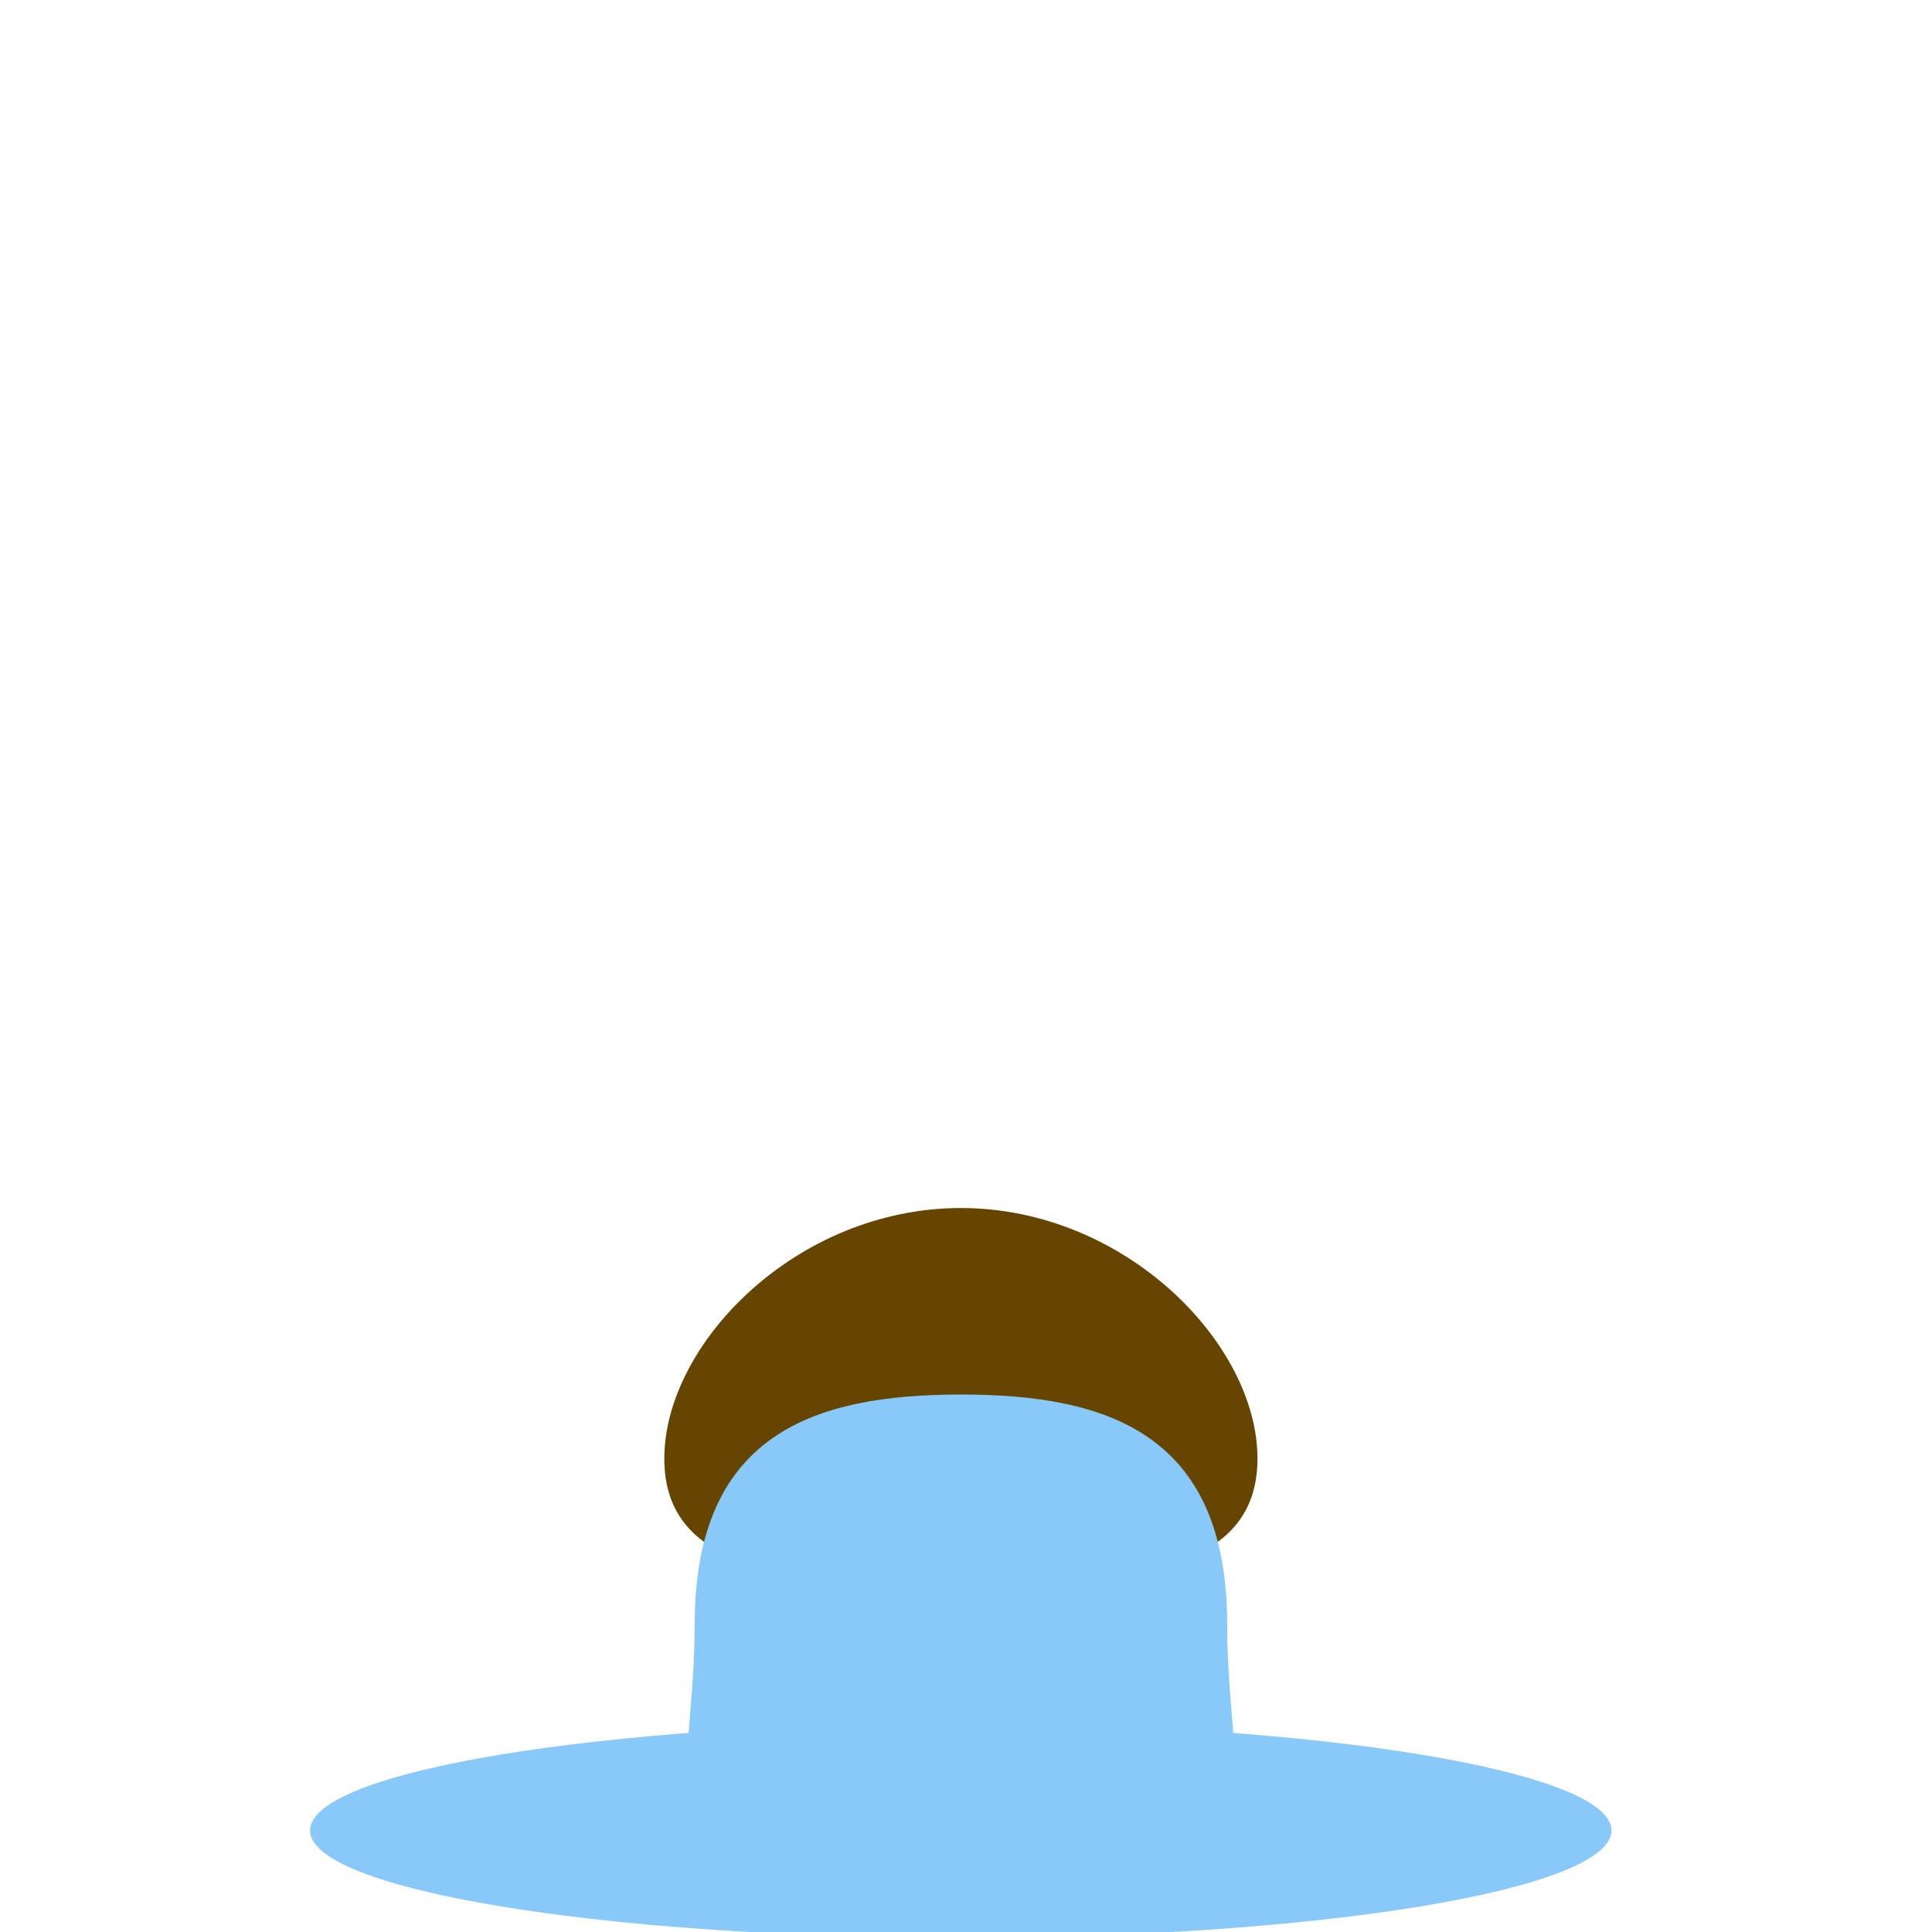 <svg xmlns="http://www.w3.org/2000/svg" xmlns:cc="http://creativecommons.org/ns#" xmlns:dc="http://purl.org/dc/elements/1.1/" xmlns:rdf="http://www.w3.org/1999/02/22-rdf-syntax-ns#" enable-background="new 0 0 45 45" version="1.1" viewBox="0 0 45 45" xml:space="preserve"><g><g transform="matrix(1.727 0 0 -.973 29.289 33.975)" fill="#664500"><path d="m0 0c0-2.763-1.791-3-4-3-2.21 0-4 0.237-4 3 0 2.761 1.79 6 4 6 2.209 0 4-3.239 4-6" fill="#664500"/></g><g transform="matrix(.842 0 0 -1.25 37.534 42.635)" fill="#88c9f9"><path d="m0 0c0-1.104-8.059-2-18-2s-18 0.896-18 2 8.059 2 18 2 18-0.896 18-2" fill="#88c9f9"/></g><g transform="matrix(2.067 0 0 -2.678 28.583 37.837)" fill="#88c9f9"><path d="m0 0c0-1.657 0.861-2-3-2-3.861 0-3 0.343-3 2s1.343 2 3 2 3-0.343 3-2" fill="#88c9f9"/></g></g></svg>

